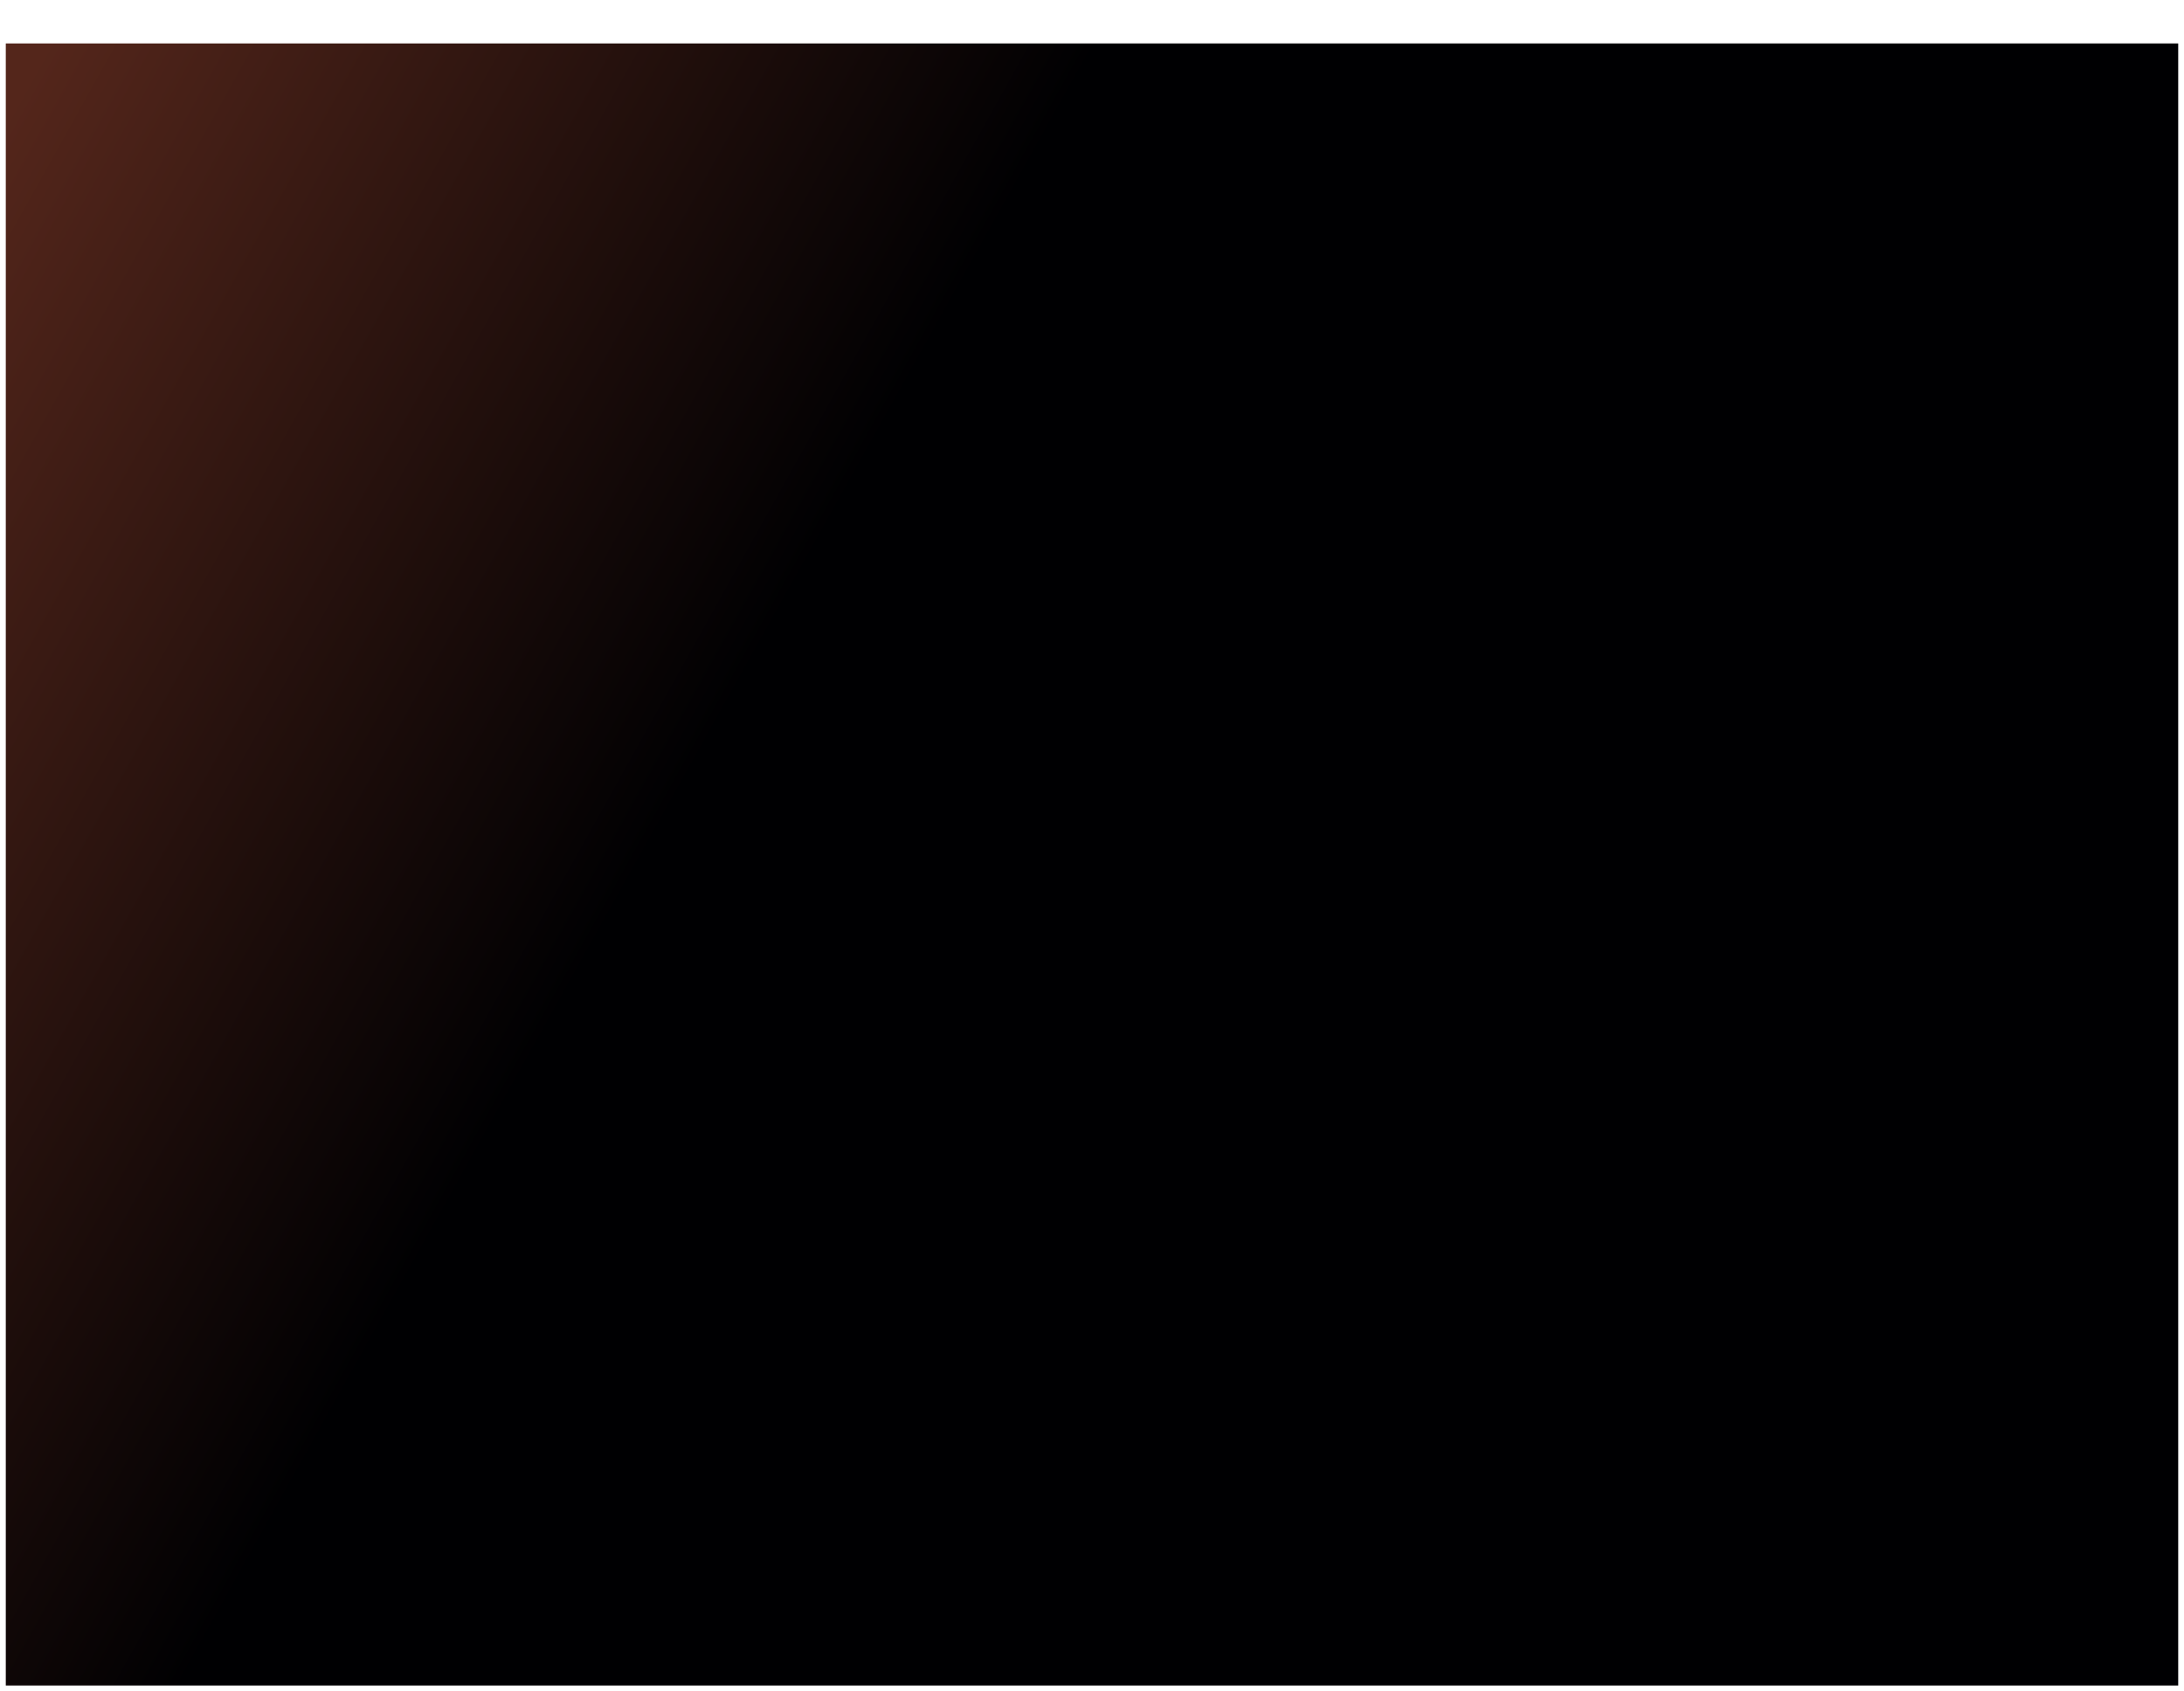 <svg width="1508" height="1168" viewBox="0 0 1508 1168" fill="none" xmlns="http://www.w3.org/2000/svg">
<g filter="url(#filter0_d_11_6943)">
<path d="M4 0H1504V1134H4V0Z" fill="url(#paint0_linear_11_6943)"/>
</g>
<defs>
<filter id="filter0_d_11_6943" x="0" y="0" width="1508" height="1168" filterUnits="userSpaceOnUse" color-interpolation-filters="sRGB">
<feFlood flood-opacity="0" result="BackgroundImageFix"/>
<feColorMatrix in="SourceAlpha" type="matrix" values="0 0 0 0 0 0 0 0 0 0 0 0 0 0 0 0 0 0 127 0" result="hardAlpha"/>
<feOffset dy="30"/>
<feGaussianBlur stdDeviation="2"/>
<feComposite in2="hardAlpha" operator="out"/>
<feColorMatrix type="matrix" values="0 0 0 0 0 0 0 0 0 0 0 0 0 0 0 0 0 0 0.8 0"/>
<feBlend mode="normal" in2="BackgroundImageFix" result="effect1_dropShadow_11_6943"/>
<feBlend mode="normal" in="SourceGraphic" in2="effect1_dropShadow_11_6943" result="shape"/>
</filter>
<linearGradient id="paint0_linear_11_6943" x1="4" y1="51.604" x2="557.547" y2="360.619" gradientUnits="userSpaceOnUse">
<stop stop-color="#54261B"/>
<stop offset="1" stop-color="#000002"/>
</linearGradient>
</defs>
</svg>
